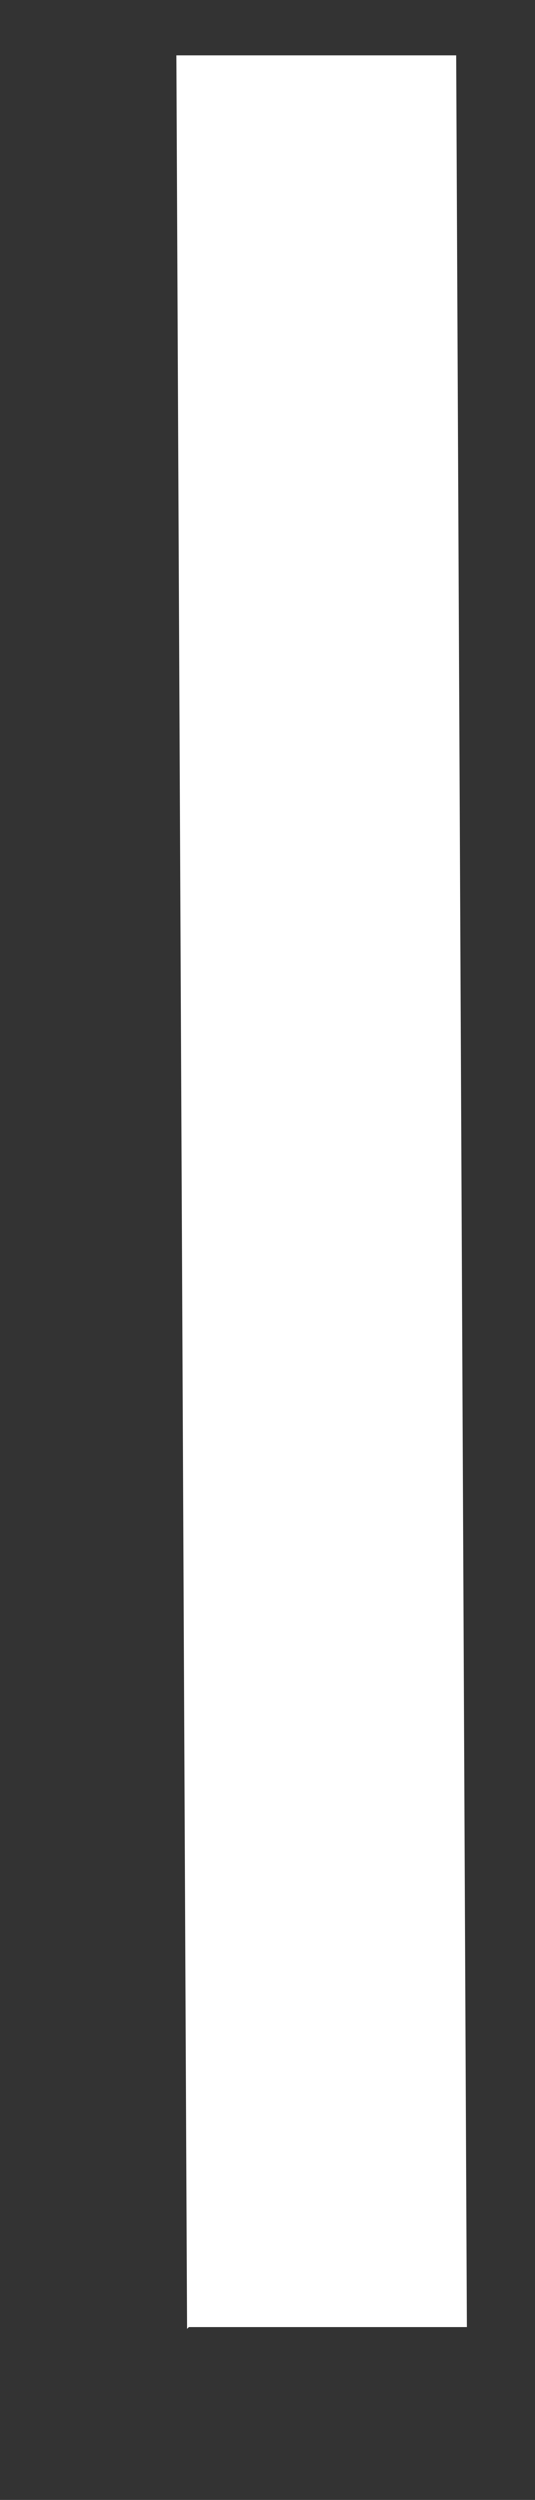 <?xml version="1.0" encoding="UTF-8" standalone="no"?><svg width='3' height='14' viewBox='0 0 3 14' fill='none' xmlns='http://www.w3.org/2000/svg'>
<rect x="0" y="0" width="3" height="14" fill="#333333" stroke="none"/>
<path d='M1.049 13.042L0.989 0.31H2.558L2.618 13.032H1.059L1.049 13.042Z' fill='white'/>
</svg>
